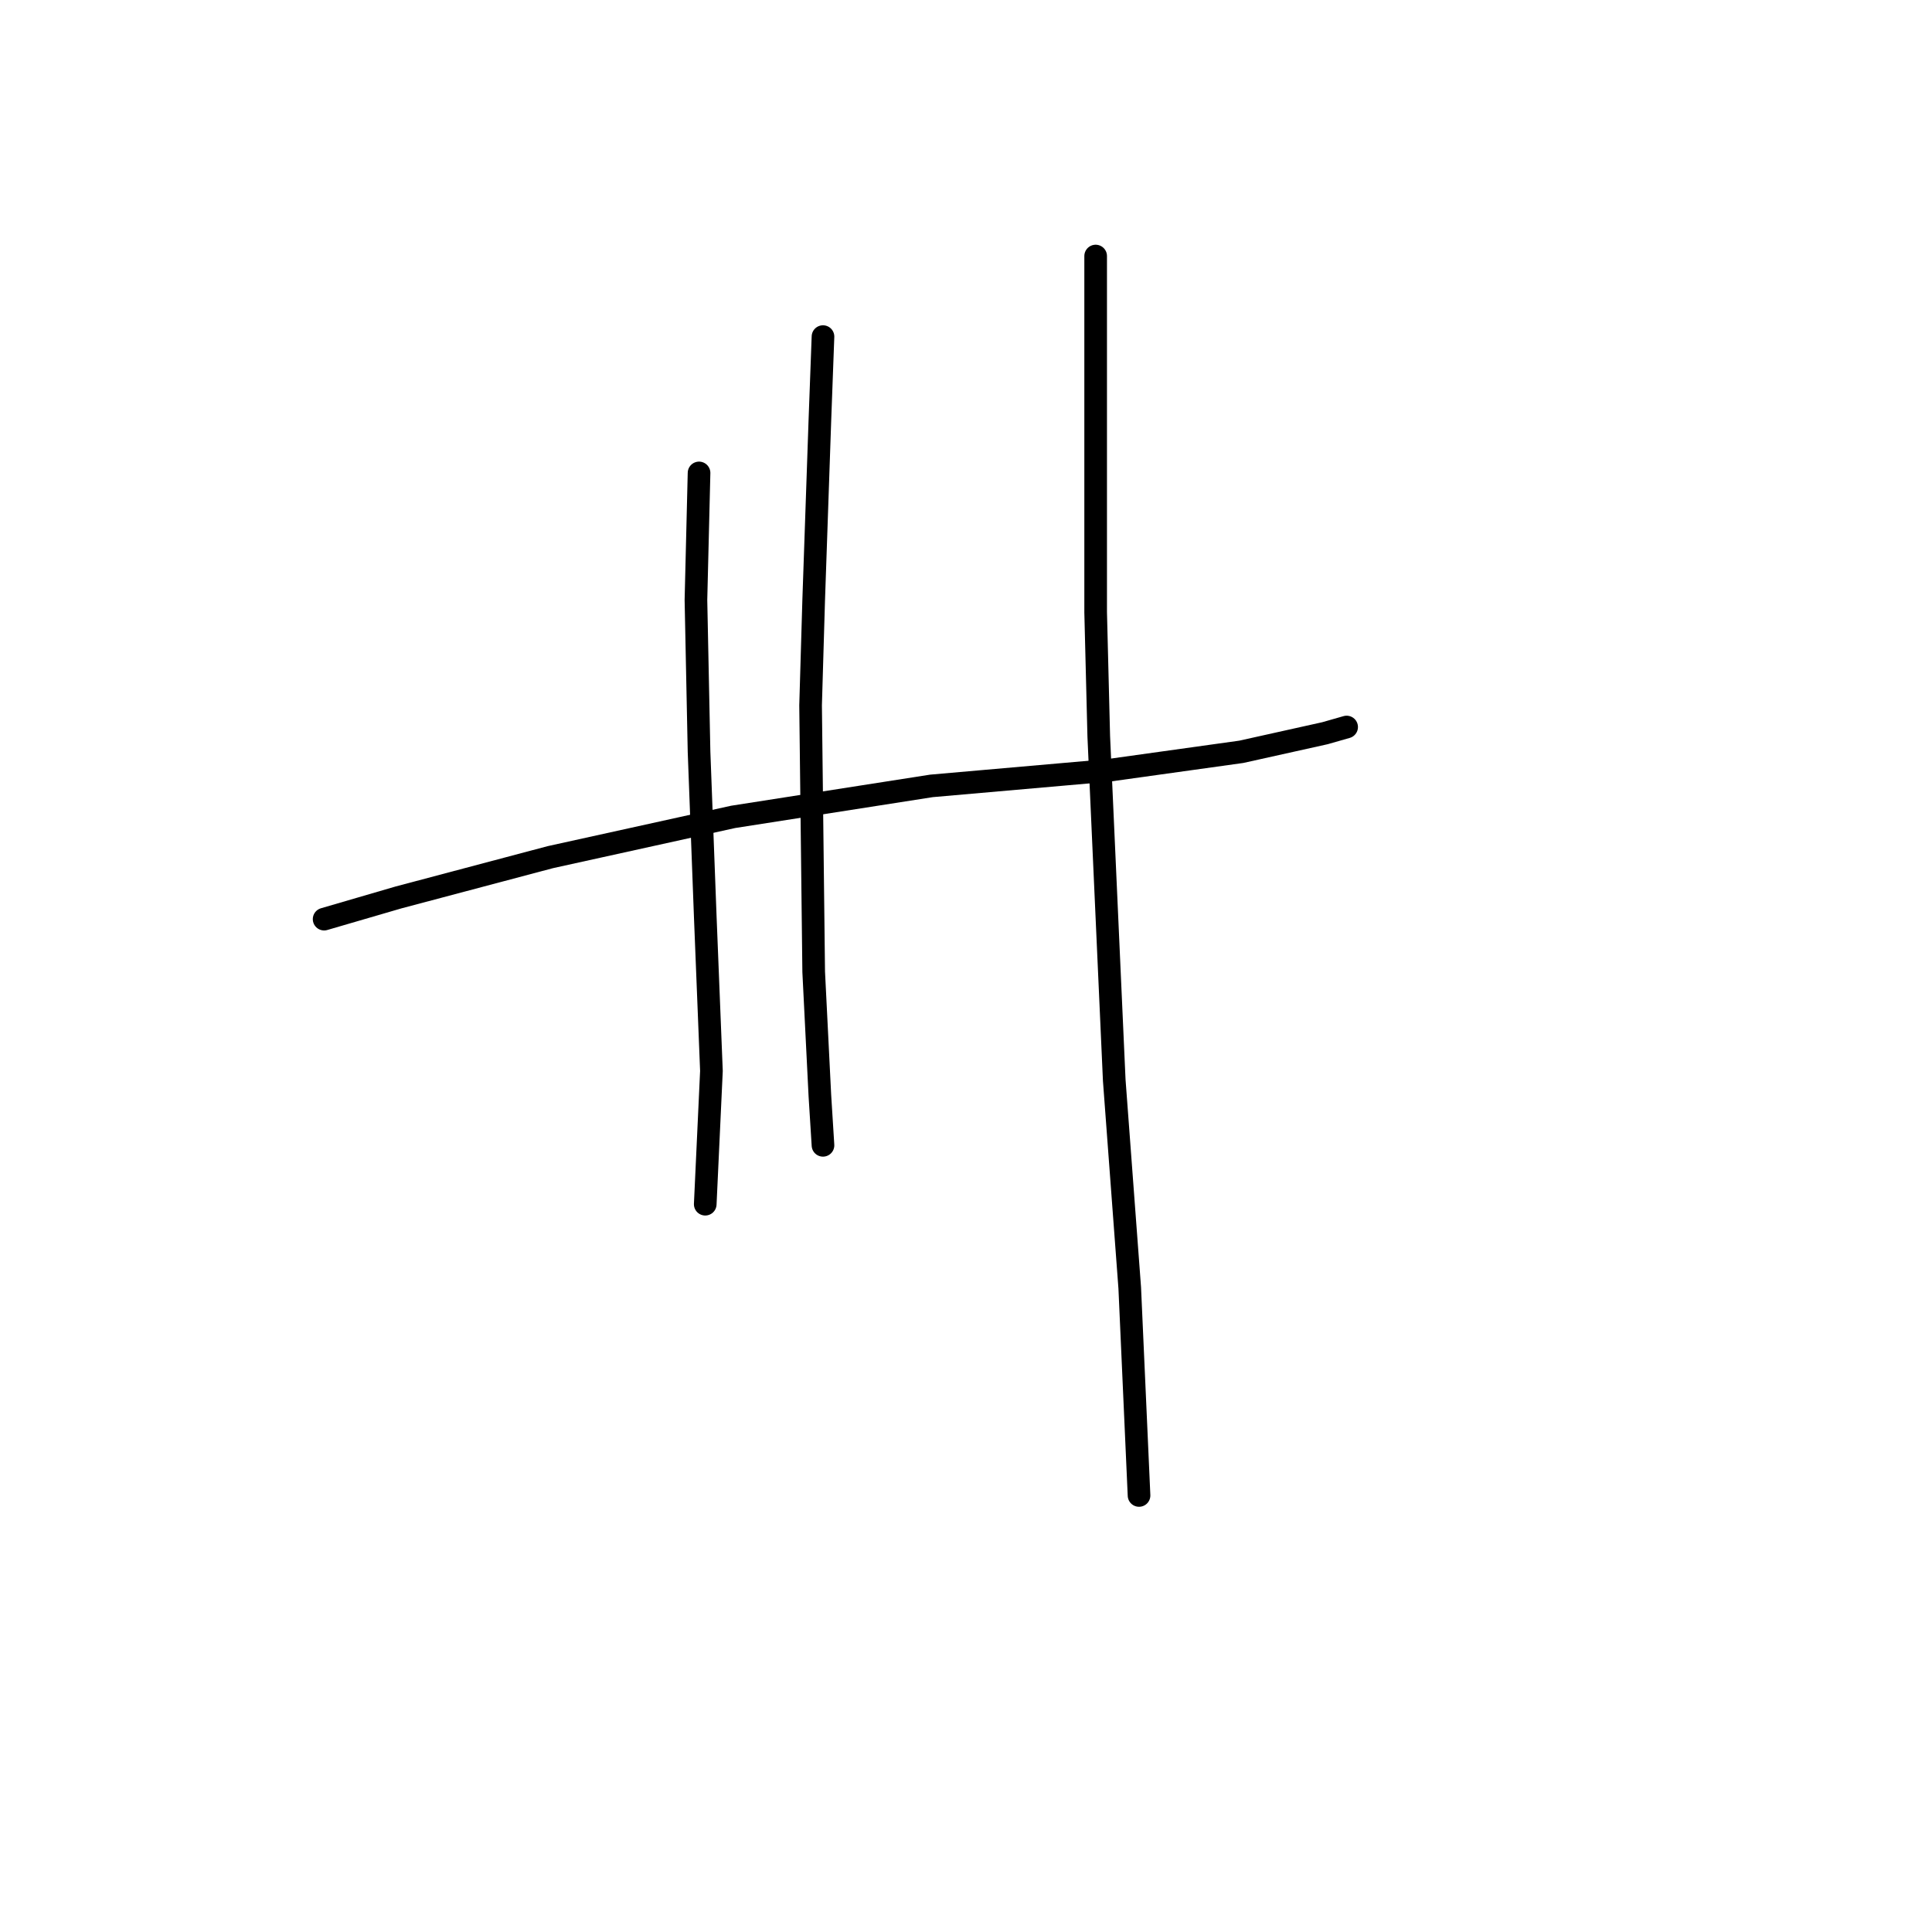 <?xml version="1.0" standalone="no"?>
    <svg width="256" height="256" xmlns="http://www.w3.org/2000/svg" version="1.1">
    <polyline stroke="black" stroke-width="3" stroke-linecap="round" fill="transparent" stroke-linejoin="round" points="42.948 121.79 52.801 118.916 72.919 113.578 97.143 108.241 123.42 104.135 146.822 102.082 164.477 99.619 175.562 97.155 178.436 96.334 178.436 96.334 " />
        <polyline stroke="black" stroke-width="3" stroke-linecap="round" fill="transparent" stroke-linejoin="round" points="92.627 62.667 92.216 79.501 92.627 99.619 93.448 121.379 94.269 141.907 93.448 159.562 93.448 159.562 " />
        <polyline stroke="black" stroke-width="3" stroke-linecap="round" fill="transparent" stroke-linejoin="round" points="109.05 44.602 108.639 55.688 107.818 79.501 107.407 93.46 107.818 128.769 108.639 145.192 109.05 151.761 109.05 151.761 " />
        <polyline stroke="black" stroke-width="3" stroke-linecap="round" fill="transparent" stroke-linejoin="round" points="145.18 33.927 145.18 51.171 145.18 81.143 145.591 97.566 147.643 143.139 149.696 170.647 150.928 198.156 150.928 198.156 " />
        </svg>
